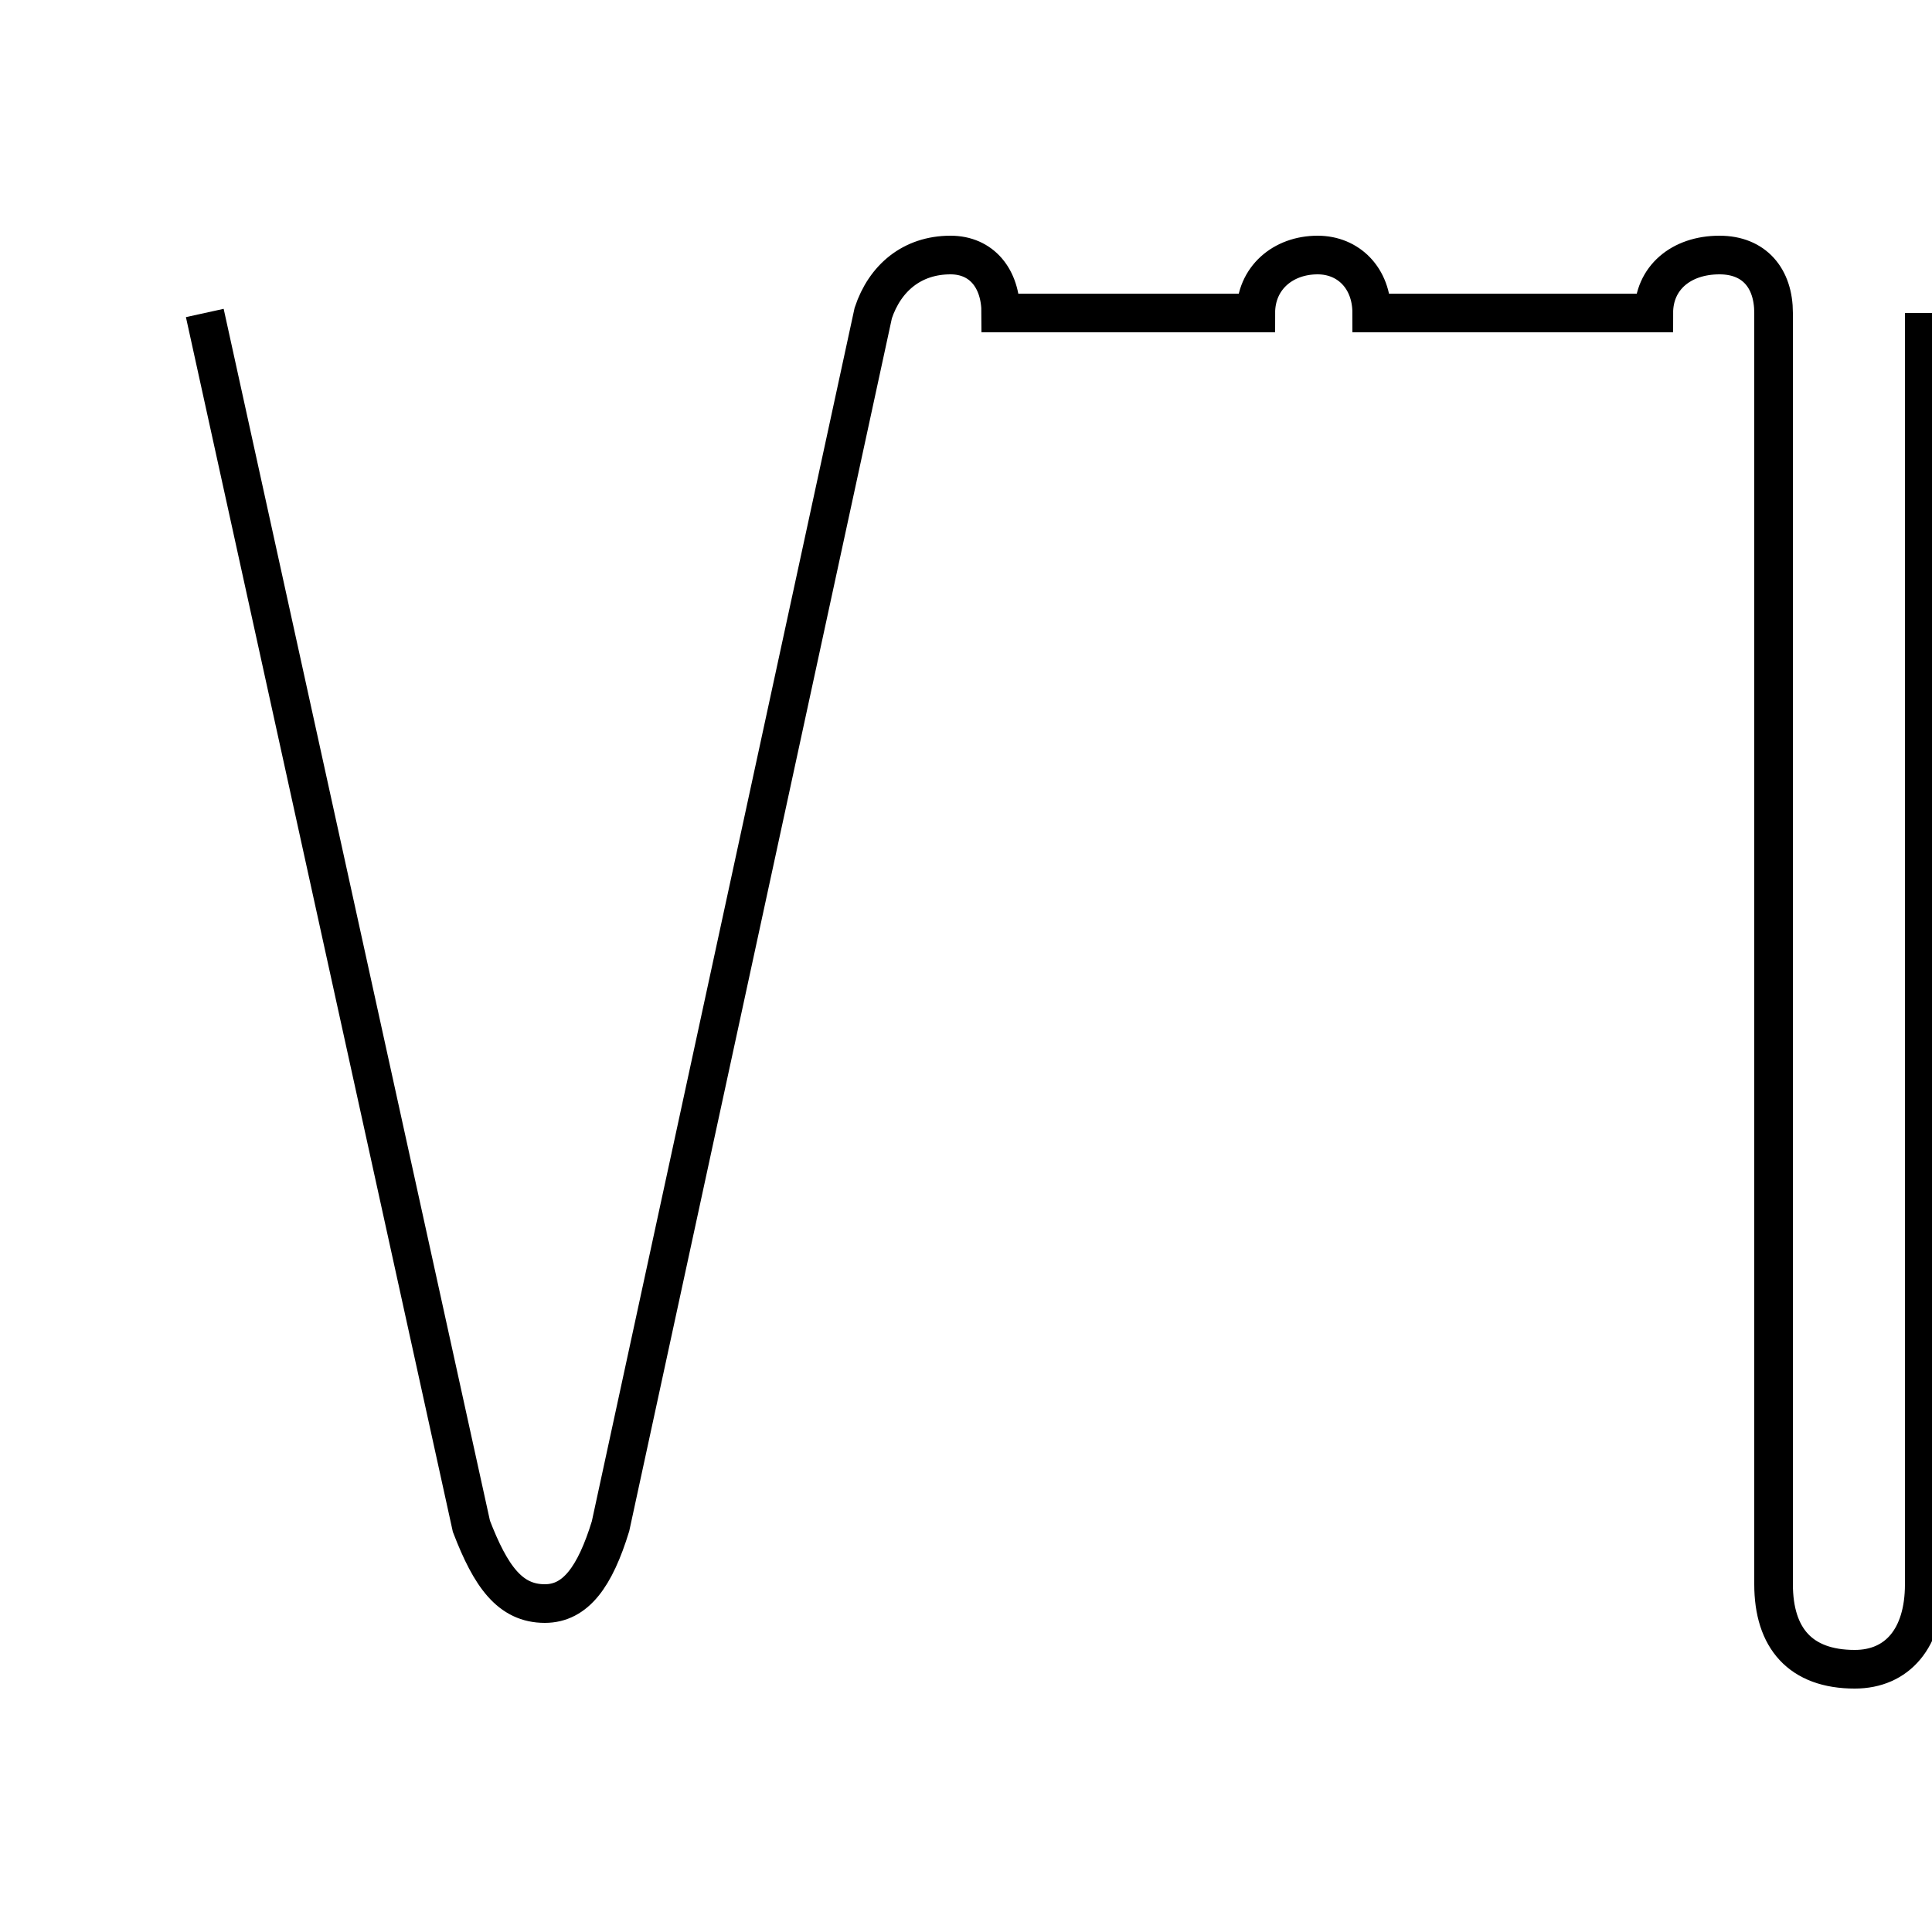 <?xml version='1.0' encoding='utf8'?>
<svg viewBox="0.0 -6.0 50.0 50.0" version="1.1" xmlns="http://www.w3.org/2000/svg">
<rect x="0.0" y="-6.0" width="50.0" height="50.0" fill="#808080" stroke="none"/>
<rect x="-1000" y="-1000" width="2000" height="2000" stroke="white" fill="white"/>
<g style="fill:white;stroke:#000000;  stroke-width:1">
<path d="M 5.3 -35.9 L 12.2 -4.5 C 12.7 -3.2 13.2 -2.5 14.1 -2.5 C 14.9 -2.5 15.4 -3.2 15.8 -4.5 L 22.6 -35.9 C 22.9 -36.8 23.6 -37.4 24.6 -37.4 C 25.4 -37.4 25.9 -36.8 25.9 -35.9 L 32.5 -35.9 C 32.5 -36.8 33.2 -37.4 34.1 -37.4 C 34.9 -37.4 35.5 -36.8 35.5 -35.9 L 42.8 -35.9 C 42.8 -36.8 43.5 -37.4 44.5 -37.4 C 45.4 -37.4 45.9 -36.8 45.9 -35.9 L 45.9 -3.0 C 45.9 -1.6 46.6 -0.8 48.0 -0.8 C 49.1 -0.8 49.8 -1.6 49.8 -3.0 L 49.8 -35.9" transform="translate(0.0 38.0)" />
</g>
</svg>